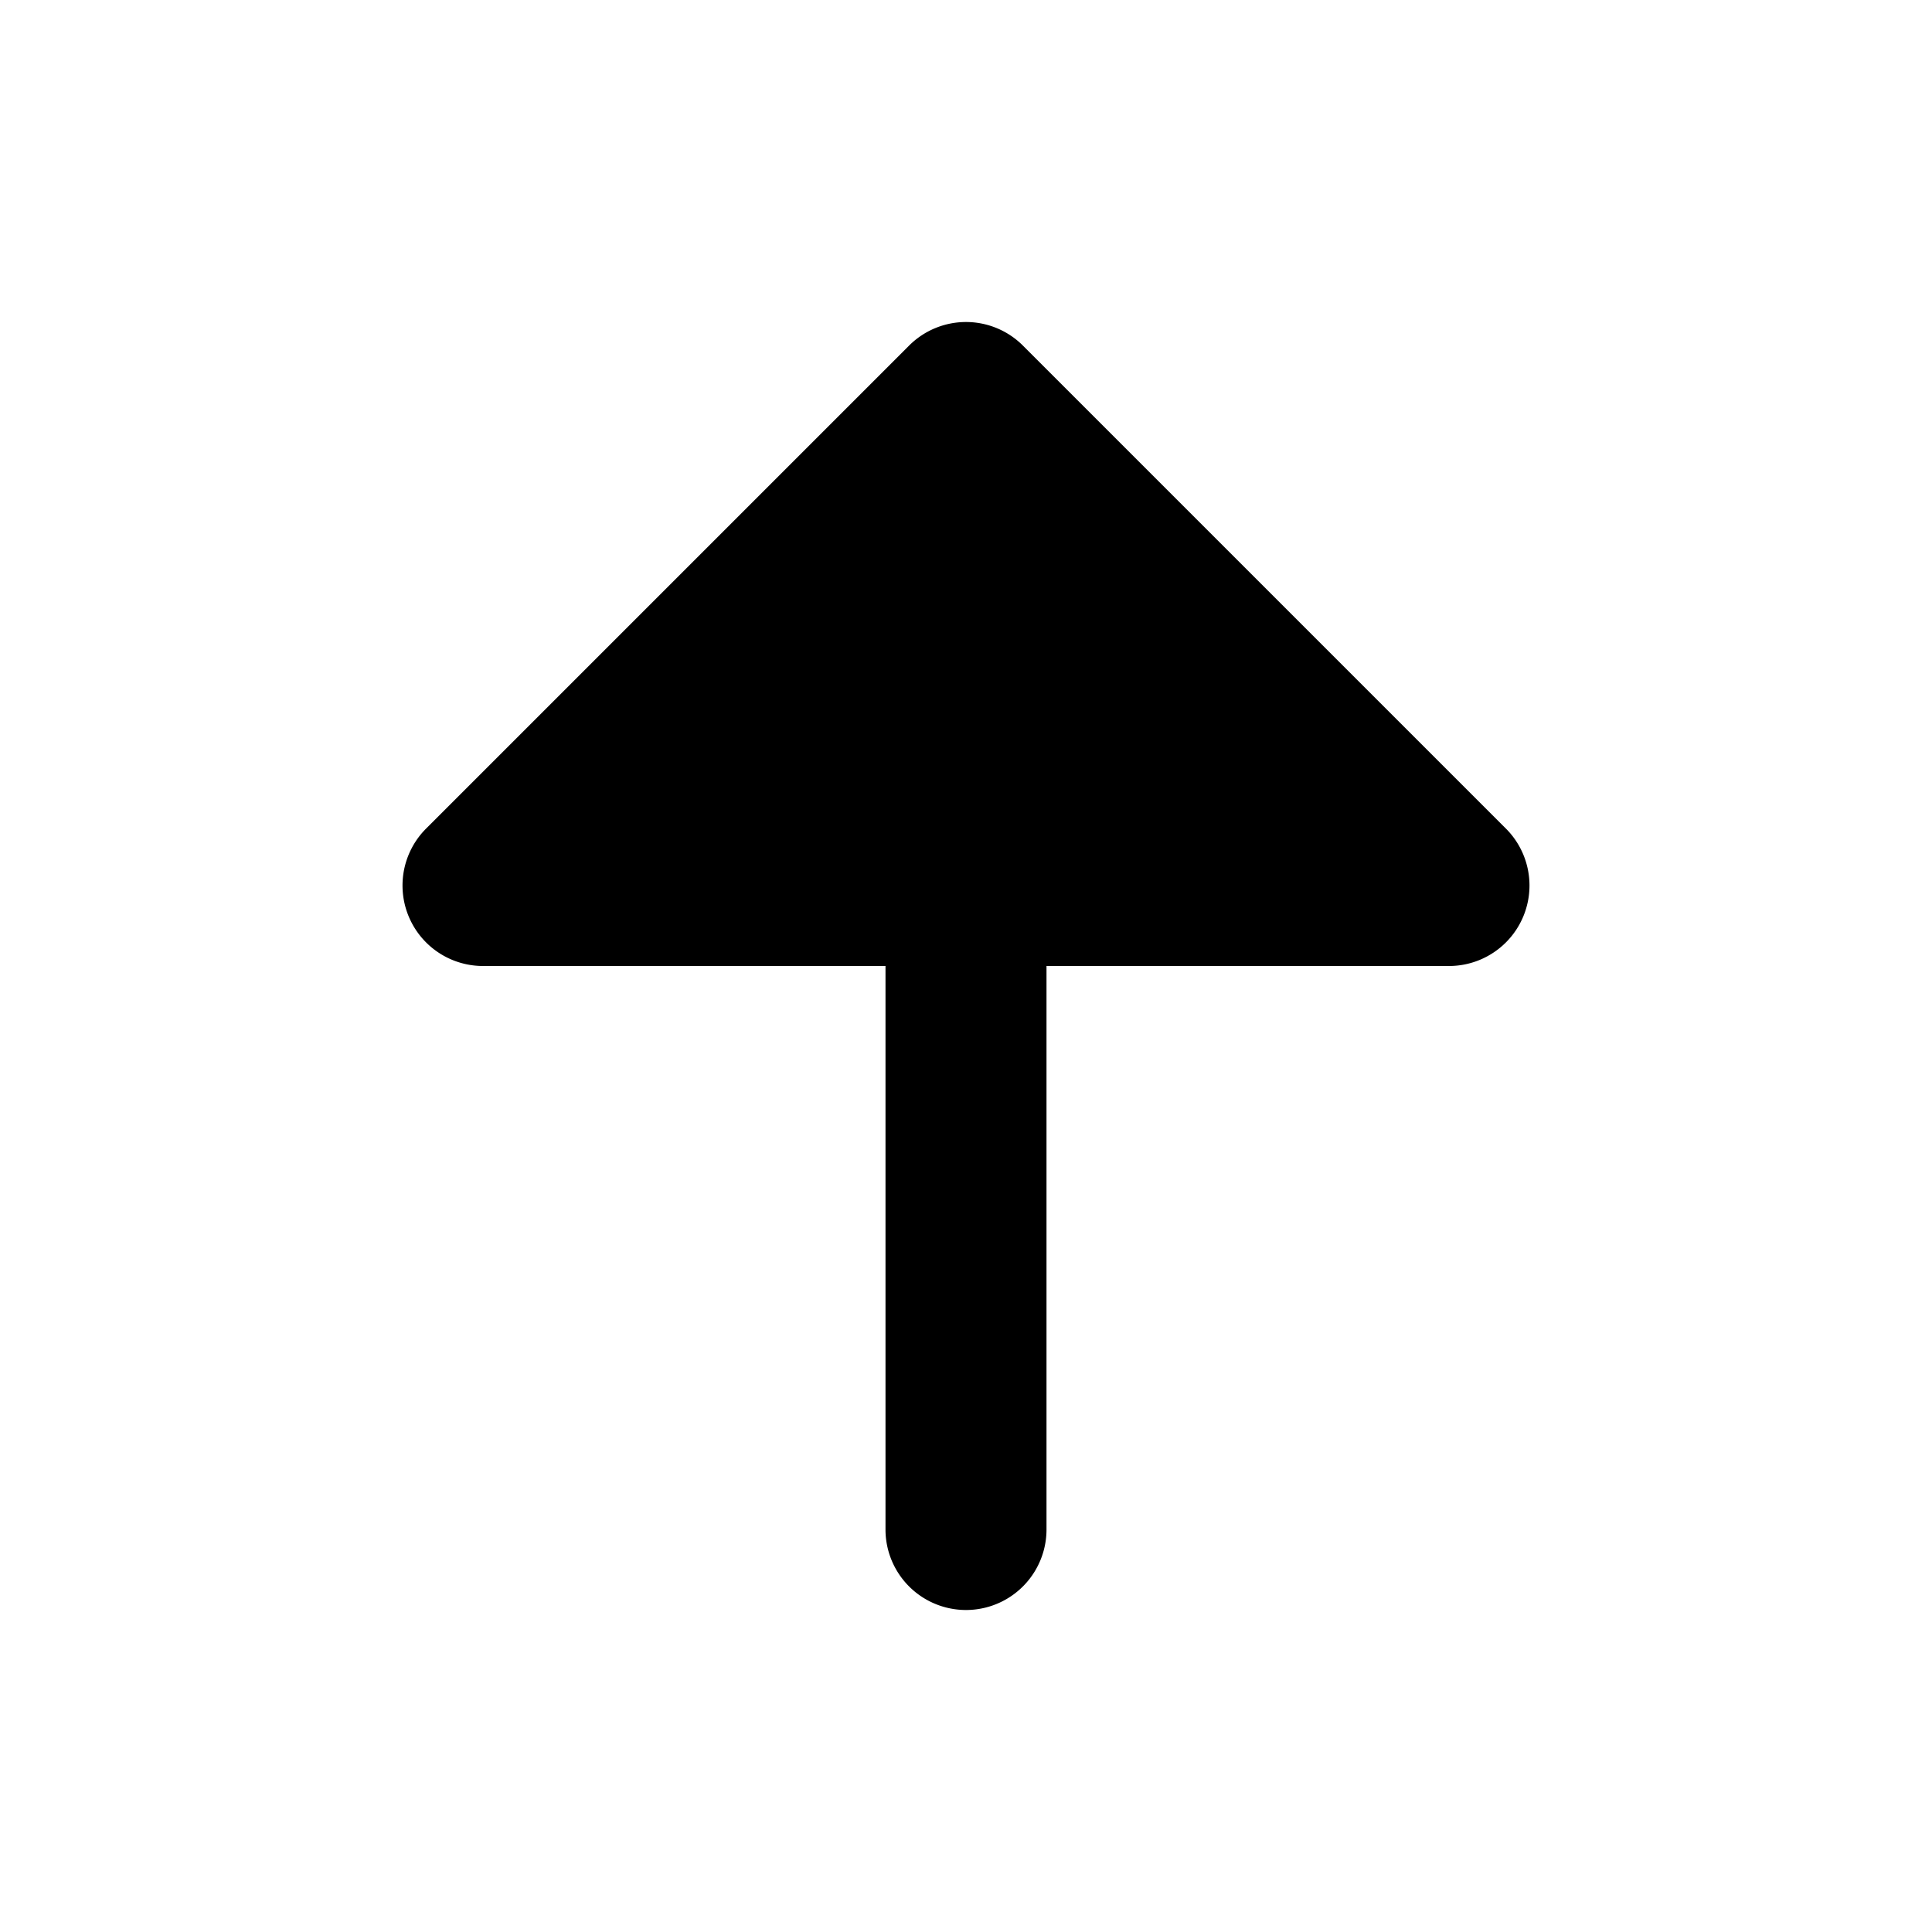 <svg width="24" height="24" fill="none" xmlns="http://www.w3.org/2000/svg"><path fill-rule="evenodd" clip-rule="evenodd" d="M18.707 10.293A1 1 0 0118 12h-5v7a1 1 0 11-2 0v-7H6a1 1 0 01-.707-1.707l6-6a1 1 0 011.414 0l6 6z" fill="currentColor"/></svg>